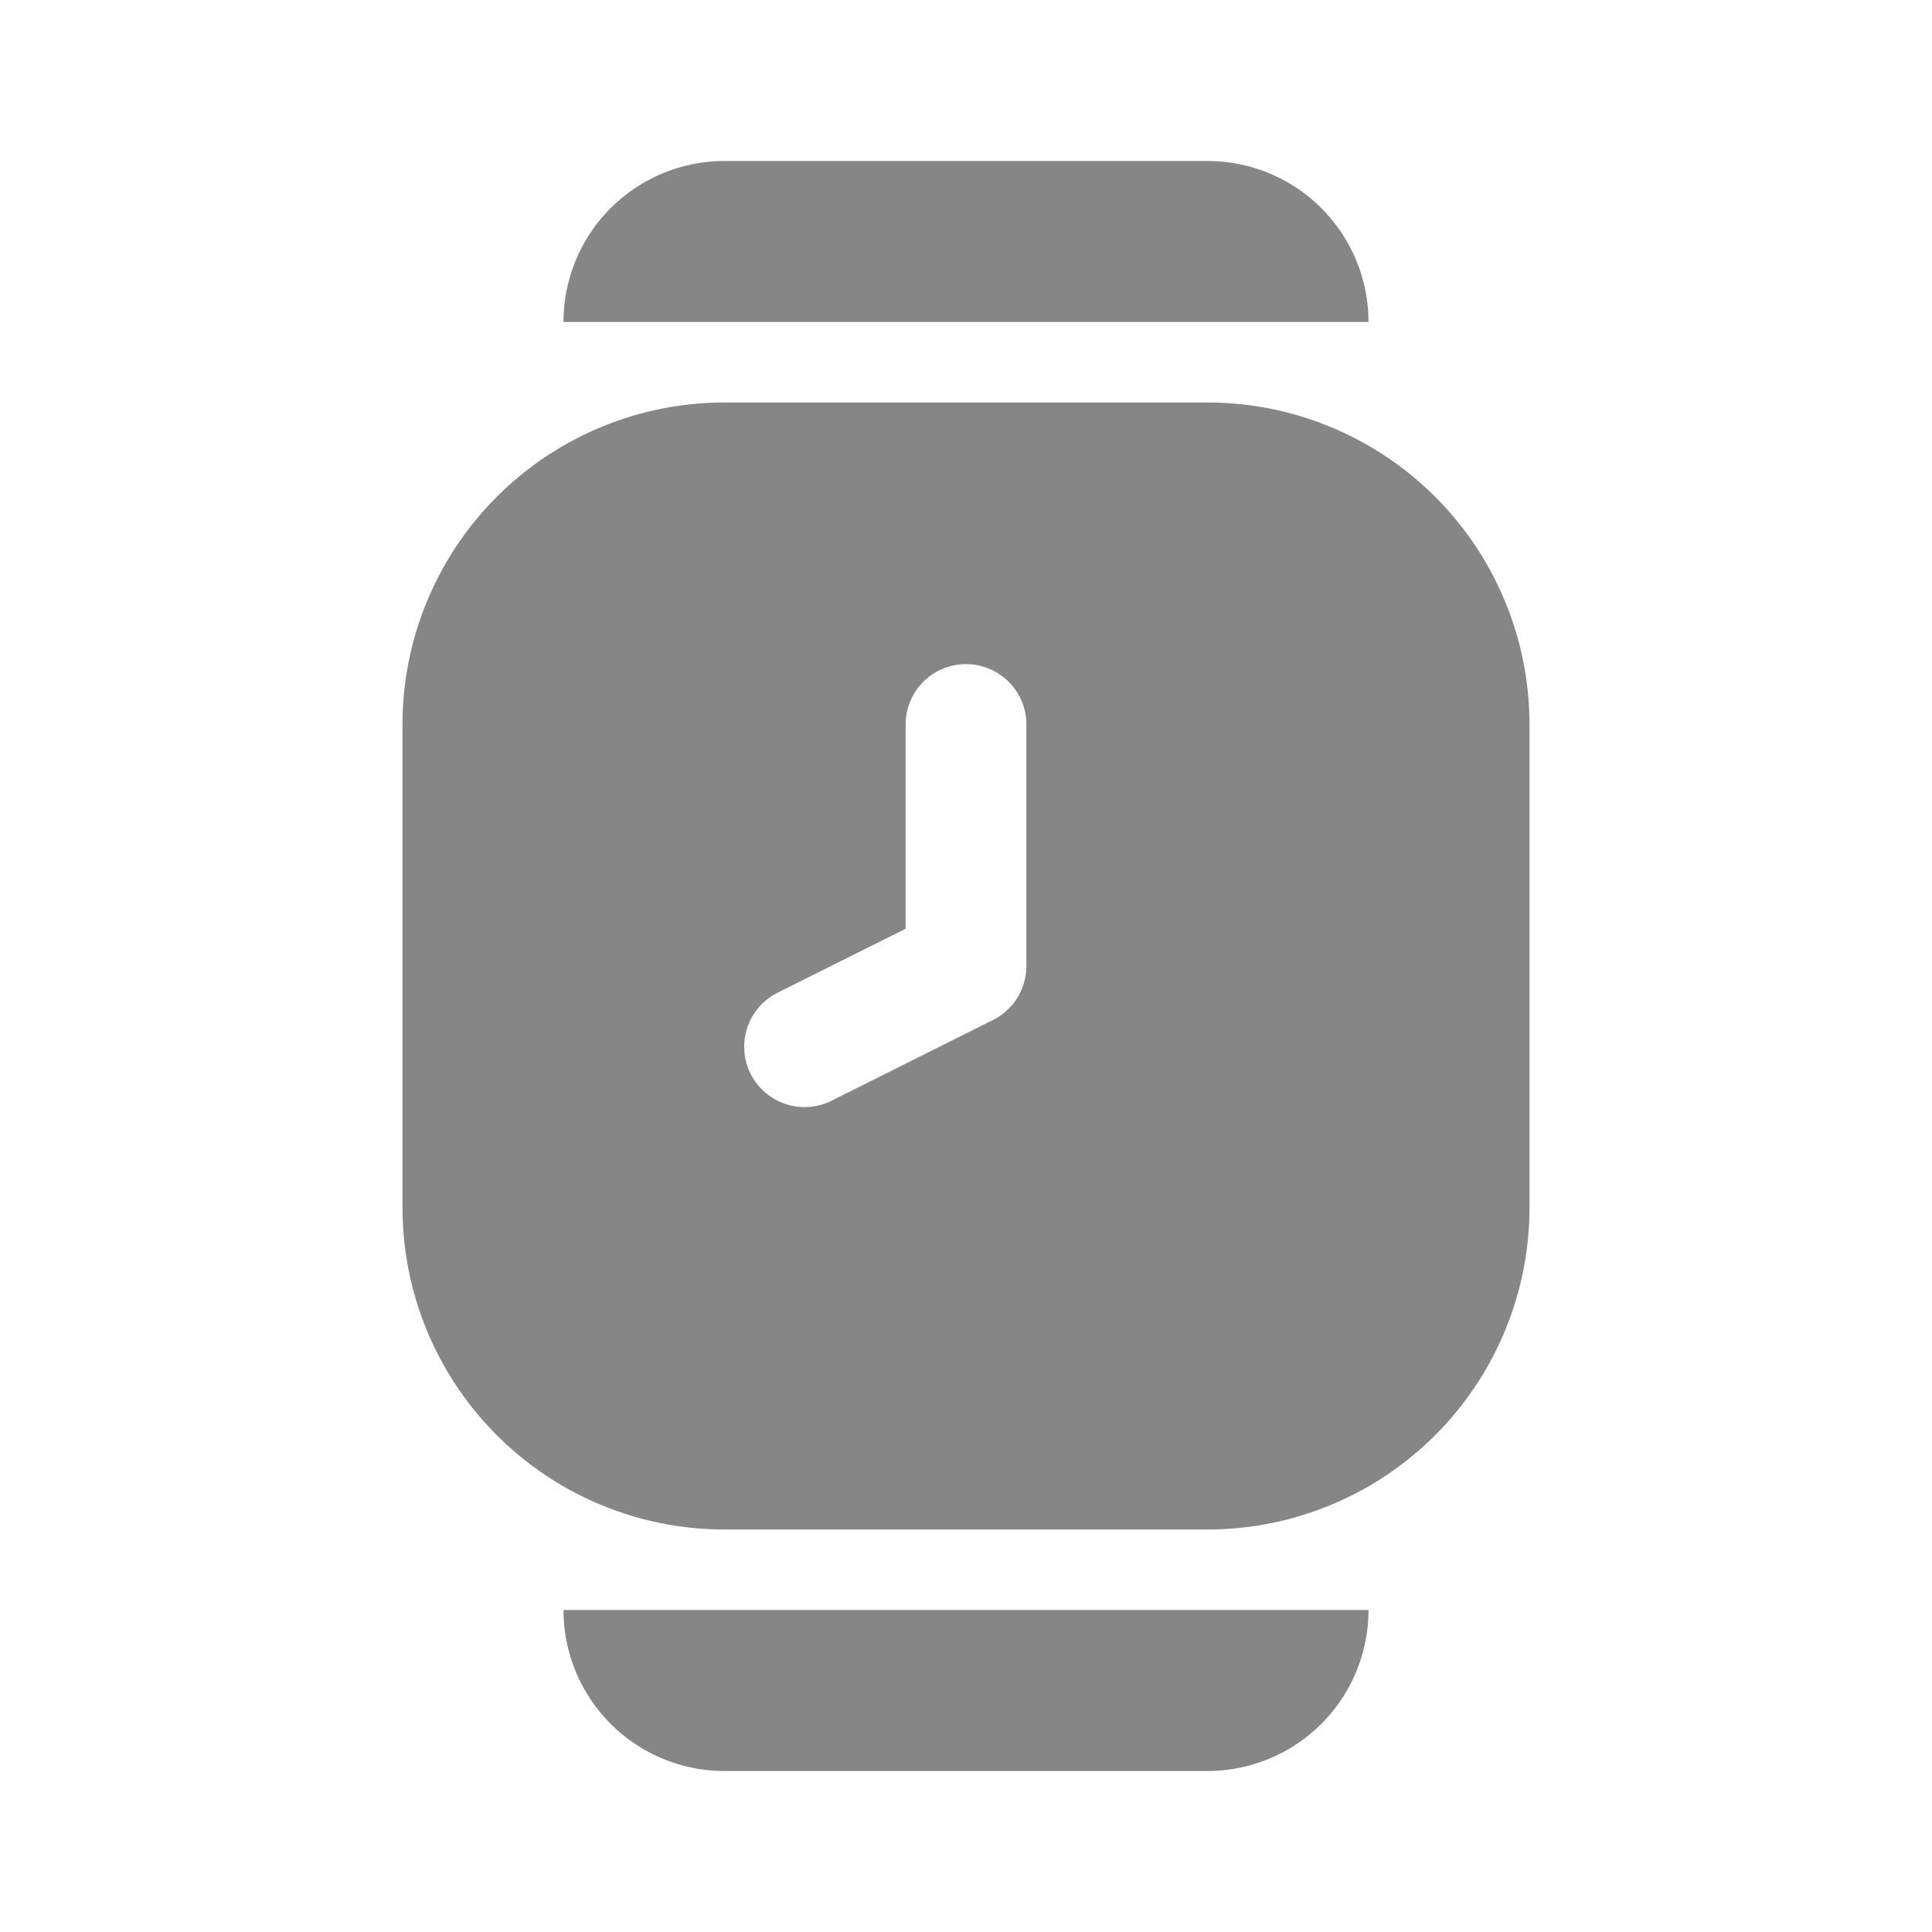 <svg width="24" height="24" fill="none" xmlns="http://www.w3.org/2000/svg">
    <path d="M15 2H9a2 2 0 0 0-2 2h10a2 2 0 0 0-2-2Z" fill="#868686"/>
    <path fill-rule="evenodd" clip-rule="evenodd" d="M9 5a4 4 0 0 0-4 4v6a4 4 0 0 0 4 4h6a4 4 0 0 0 4-4V9a4 4 0 0 0-4-4H9Zm3.75 4a.75.75 0 1 0-1.5 0v2.537l-1.585.792a.75.75 0 1 0 .67 1.342l2-1A.75.75 0 0 0 12.75 12V9Z" fill="#868686"/>
    <path d="M9 22h6a2 2 0 0 0 2-2H7a2 2 0 0 0 2 2Z" fill="#868686"/>
</svg>
